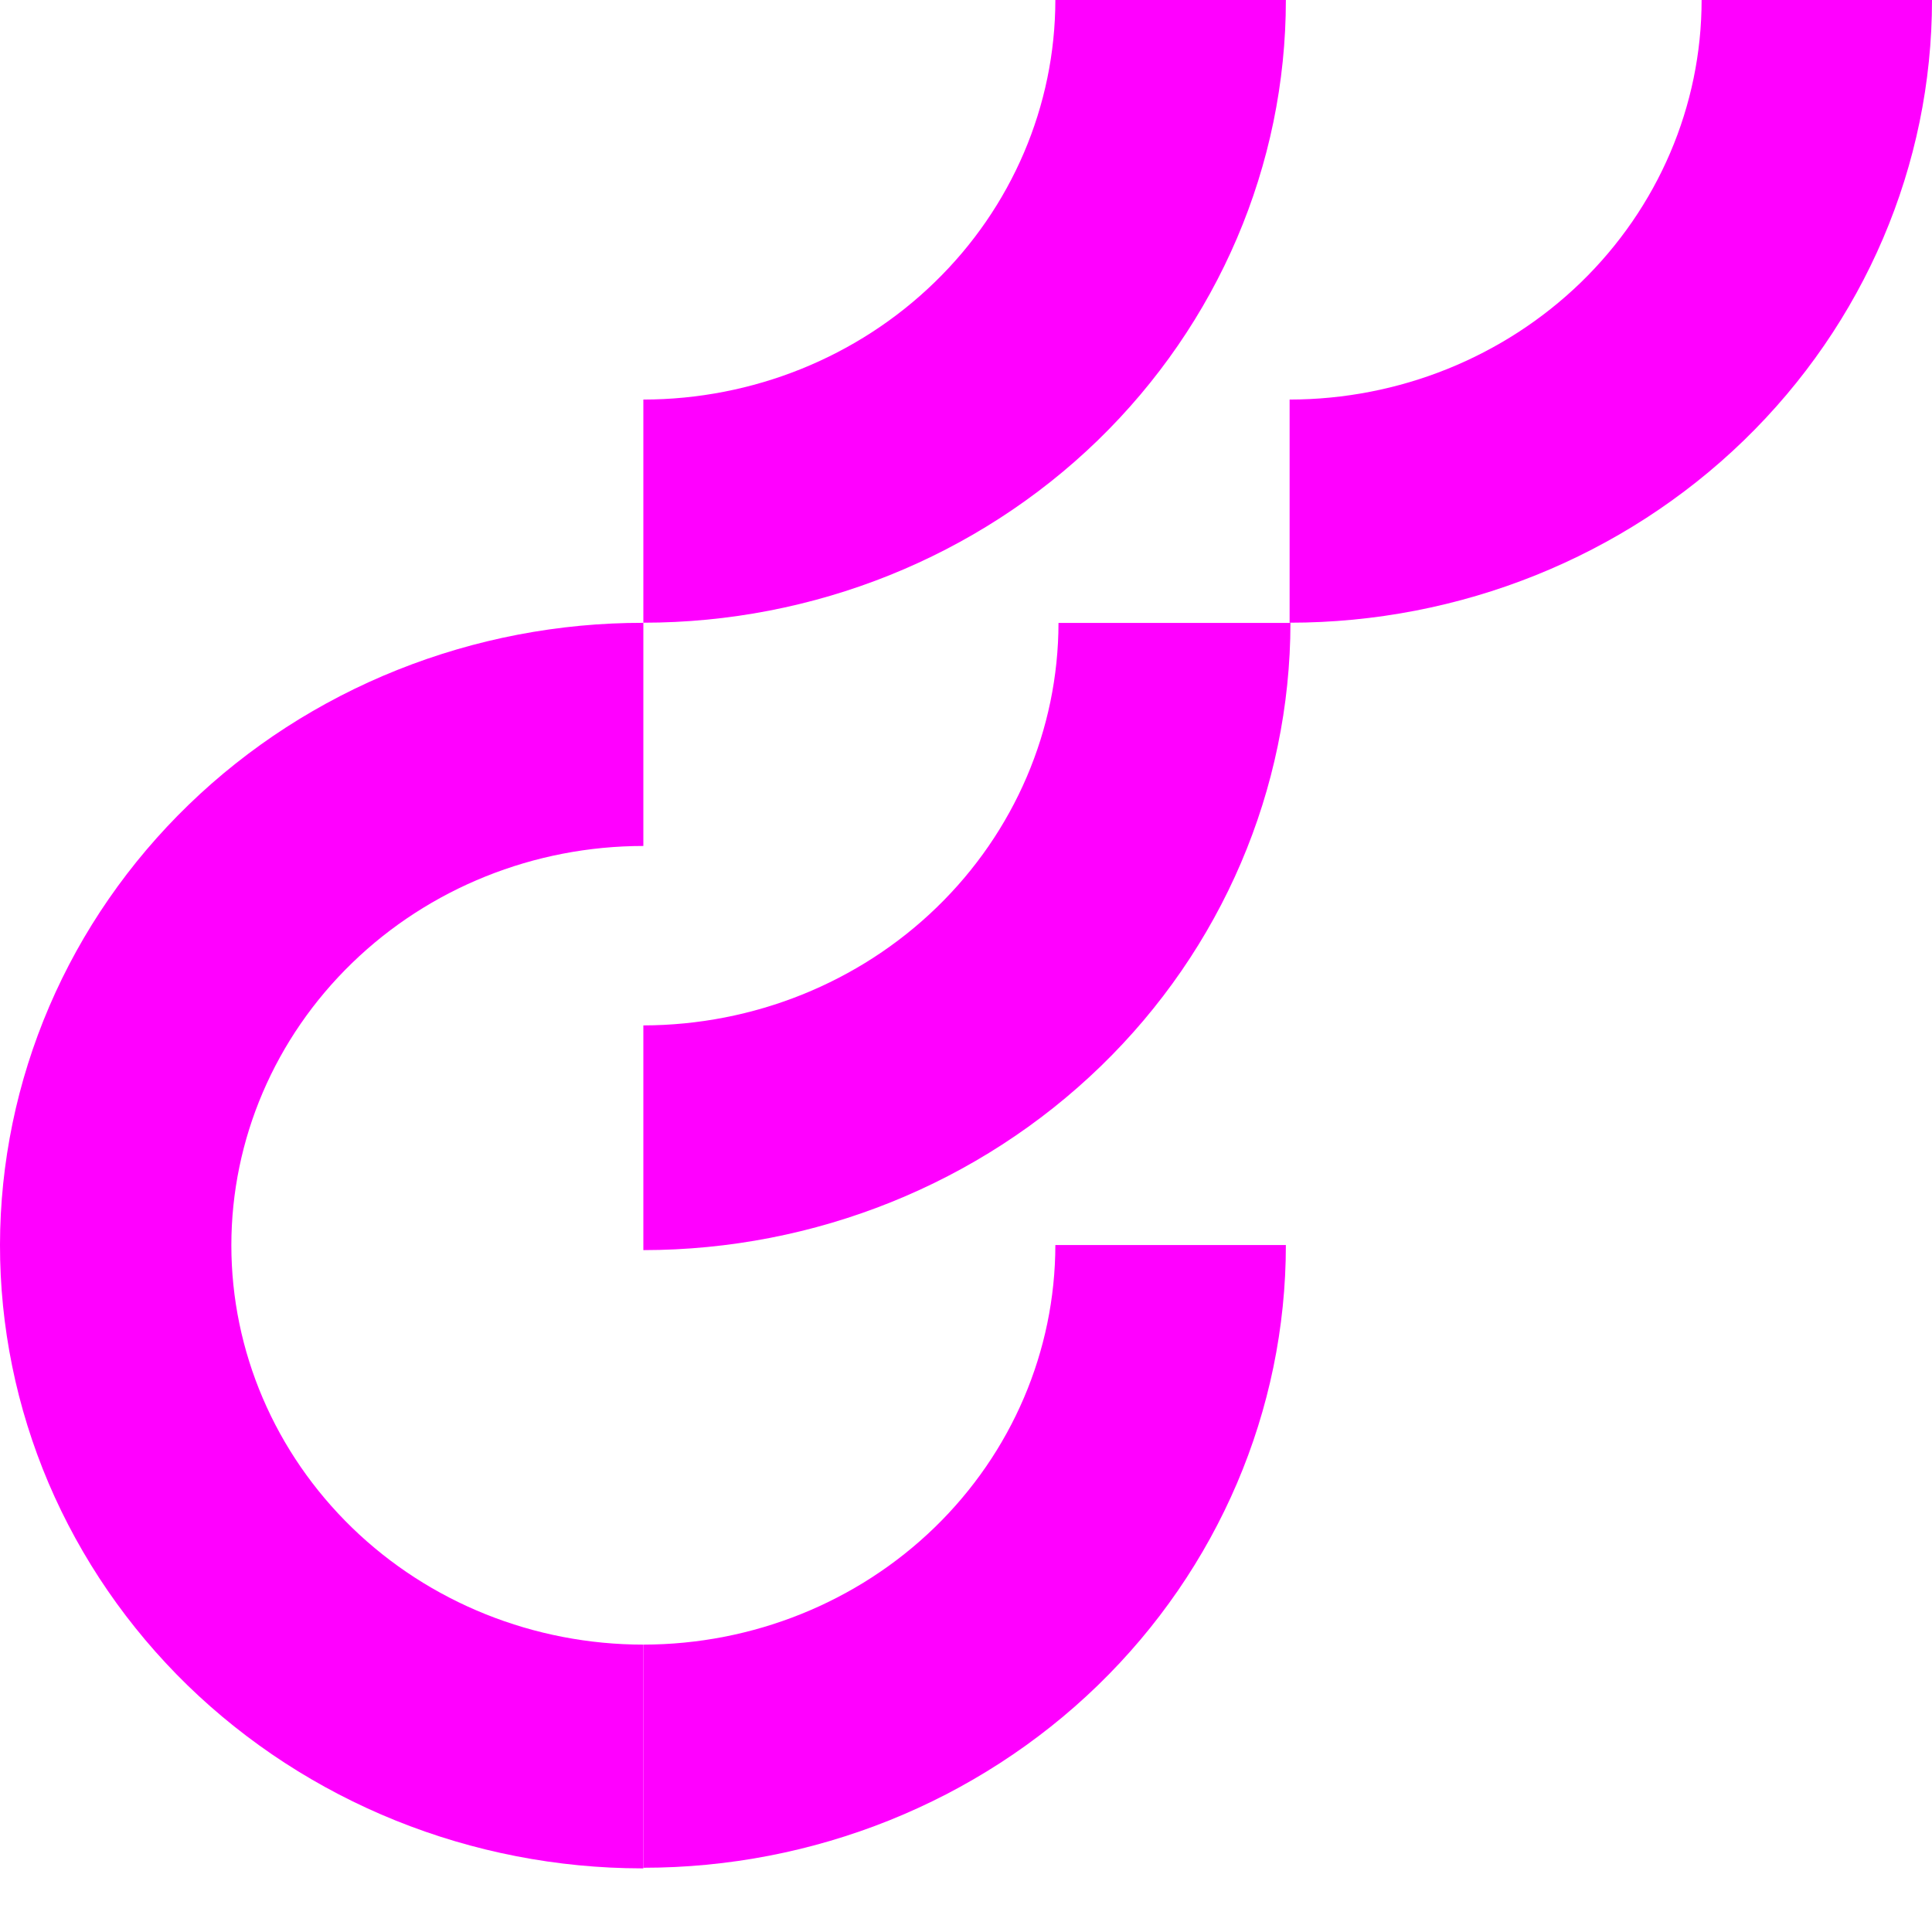 <svg width="16" height="16" viewBox="0 0 16 16" fill="none" xmlns="http://www.w3.org/2000/svg">
<g clip-path="url(#clip0_1447_1764)">
<path d="M5.328 3.309V5.157C6.739 5.157 8.093 4.614 9.091 3.647C10.088 2.679 10.649 1.368 10.649 0H8.74C8.739 0.877 8.38 1.718 7.74 2.338C7.101 2.959 6.233 3.308 5.328 3.309Z" fill="#FF00FF"/>
<path d="M5.328 13.62C4.423 13.62 3.555 13.272 2.916 12.652C2.276 12.031 1.916 11.19 1.916 10.313C1.916 9.436 2.276 8.595 2.916 7.975C3.555 7.355 4.423 7.006 5.328 7.006V5.158C4.629 5.157 3.937 5.29 3.291 5.548C2.645 5.806 2.058 6.185 1.564 6.663C1.069 7.142 0.676 7.71 0.408 8.335C0.14 8.96 0.001 9.631 5.42939e-06 10.308C-0.001 10.985 0.136 11.656 0.402 12.282C0.669 12.908 1.06 13.477 1.553 13.957C2.046 14.436 2.632 14.817 3.277 15.077C3.922 15.337 4.614 15.472 5.313 15.473H5.328V13.62Z" fill="#FF00FF"/>
<path d="M5.328 8.492V10.353C6.749 10.352 8.111 9.804 9.116 8.83C10.12 7.857 10.685 6.536 10.687 5.159H8.766C8.765 6.043 8.402 6.89 7.758 7.514C7.114 8.139 6.24 8.49 5.328 8.492Z" fill="#FF00FF"/>
<path d="M5.328 15.468L5.328 13.62C6.233 13.619 7.101 13.27 7.74 12.65C8.38 12.029 8.739 11.188 8.74 10.311H10.649C10.649 11.679 10.088 12.991 9.091 13.958C8.093 14.925 6.739 15.468 5.328 15.468Z" fill="#FF00FF"/>
<path d="M10.68 5.157V3.309C11.585 3.308 12.452 2.959 13.092 2.339C13.732 1.718 14.092 0.877 14.092 0H16C16 1.368 15.44 2.679 14.442 3.647C13.444 4.614 12.091 5.157 10.68 5.157Z" fill="#FF00FF"/>
</g>
<defs>
<clipPath id="clip0_1447_1764">
<rect width="16" height="16" fill="white"/>
</clipPath>
</defs>
</svg>
